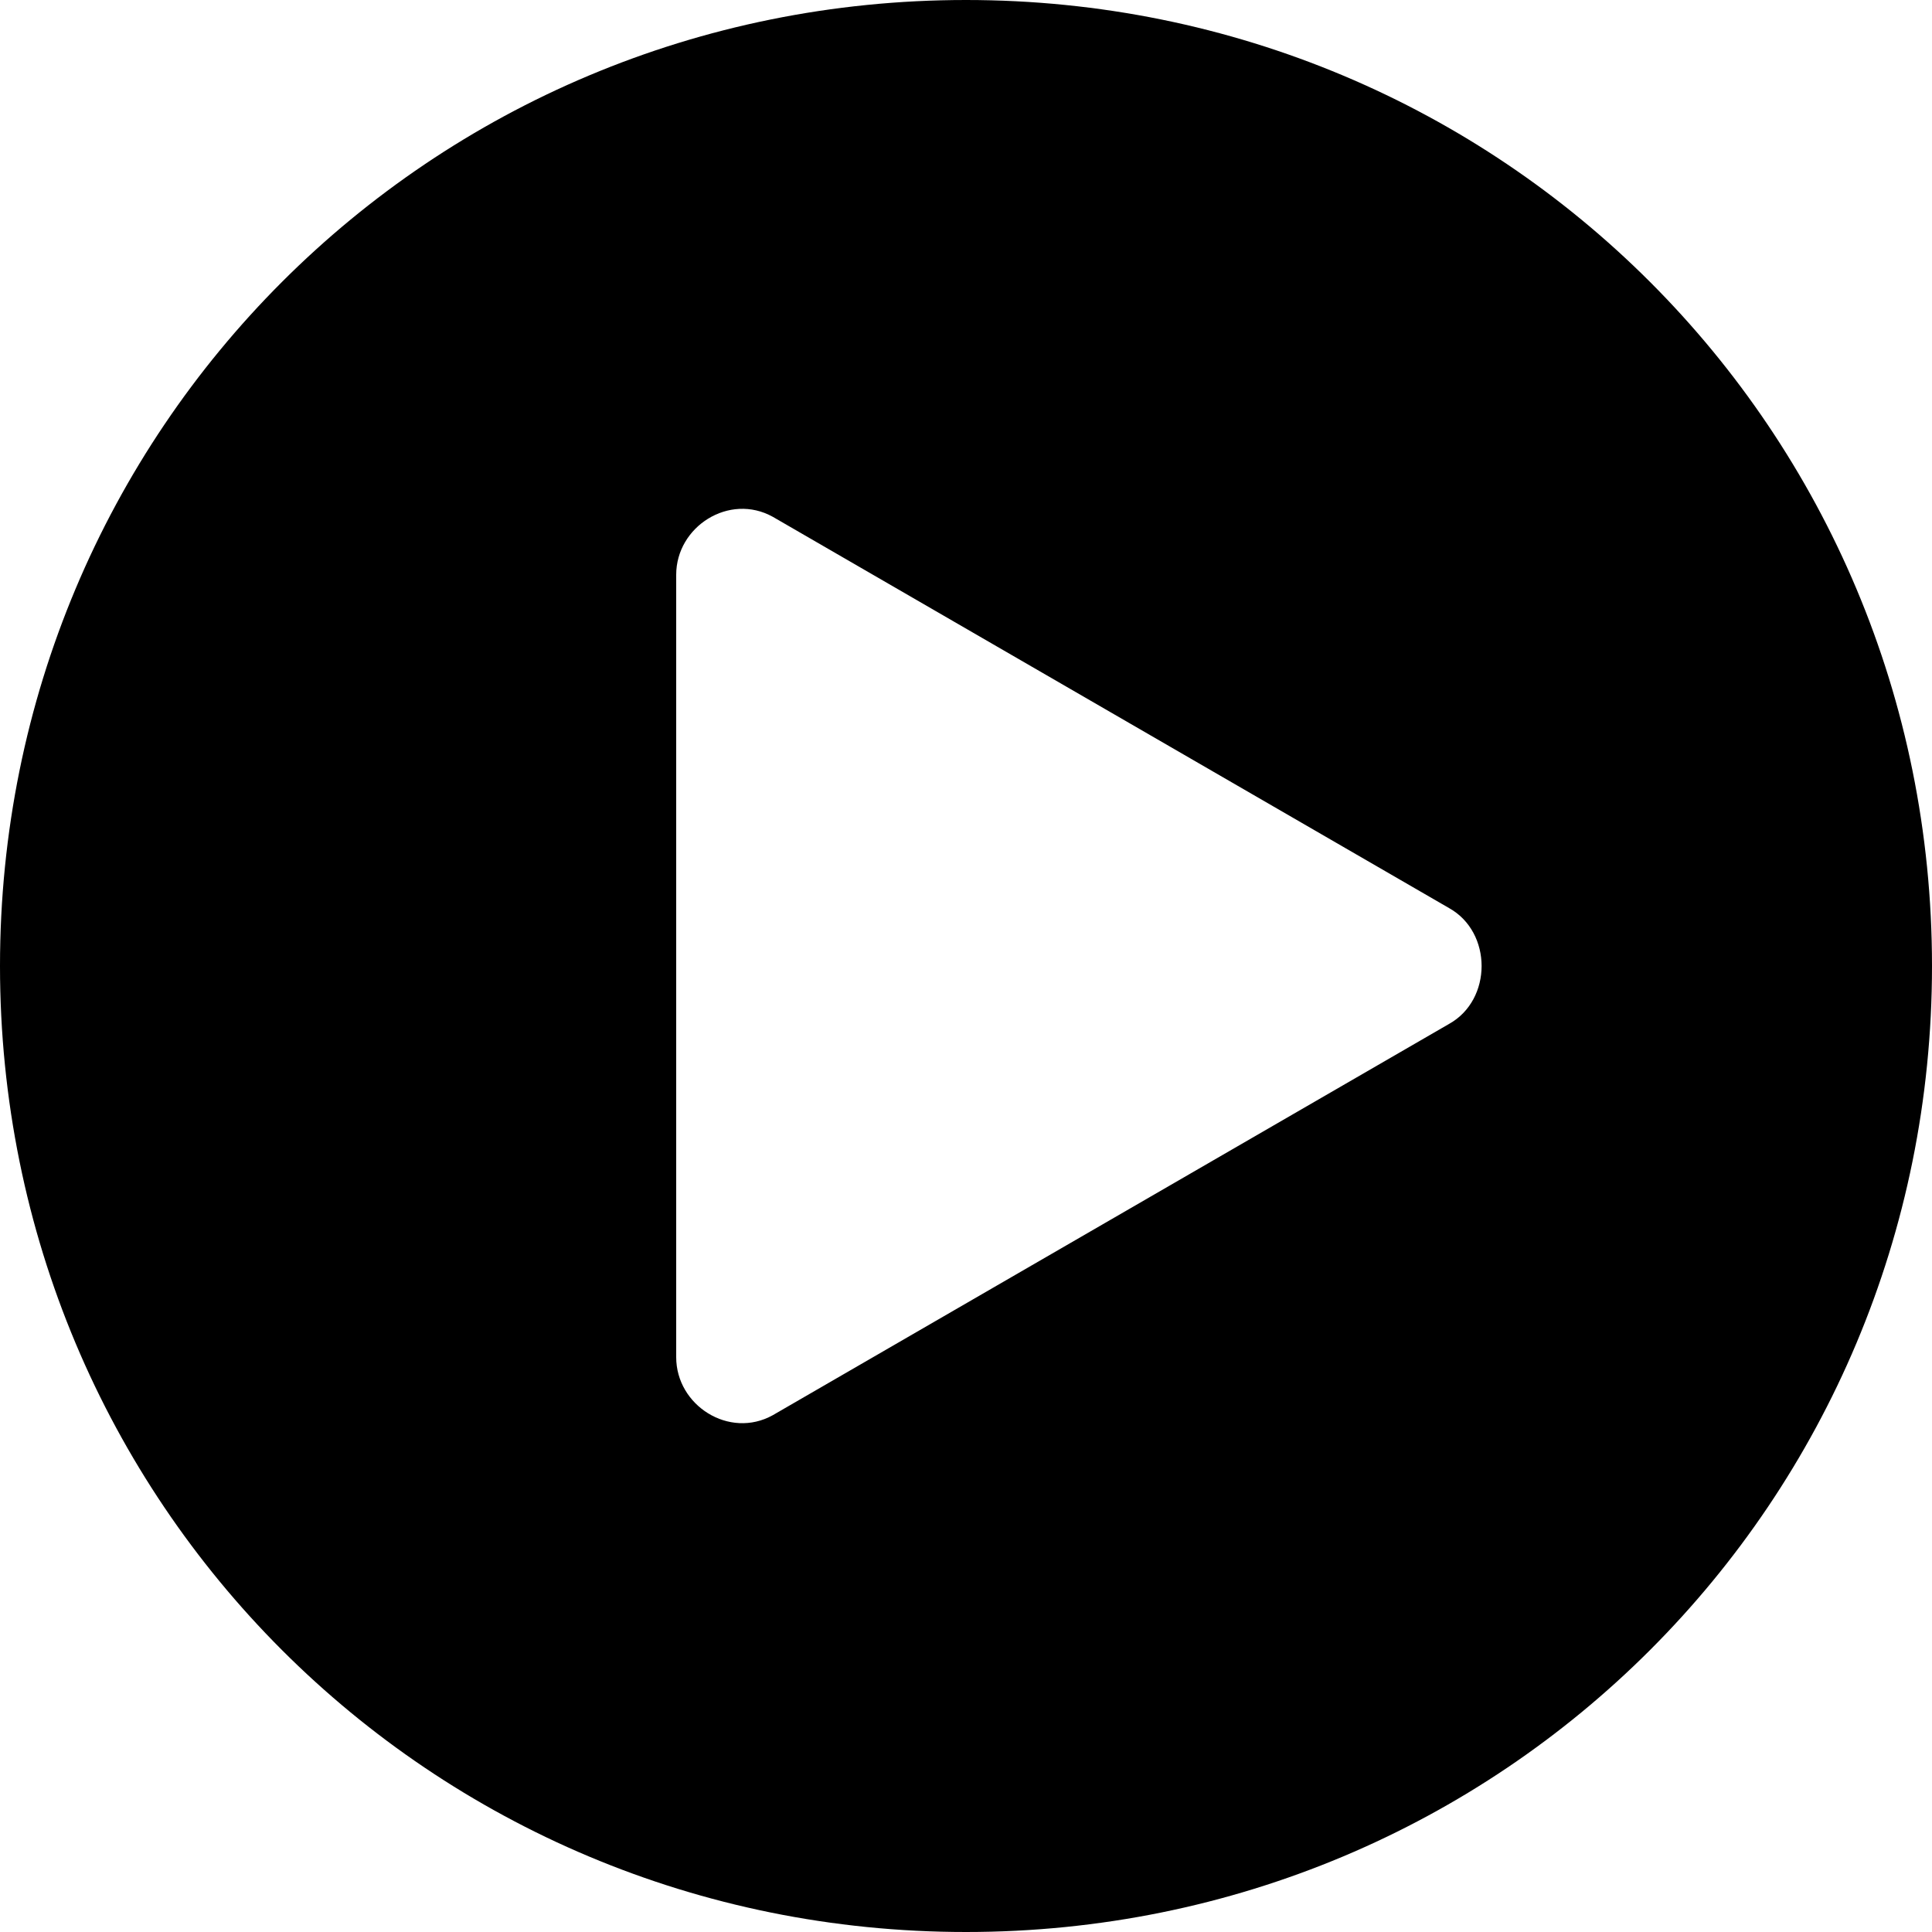 <svg data-icon="social-media-player-large" fill="currentColor" viewBox="0 0 40 40" xmlns="http://www.w3.org/2000/svg" role="img"><path d="m20 0c-11.1 0-20 8.9-20 20s8.9 20 20 20 20-8.9 20-20-8.9-20-20-20zm10 21.2-14 8.1c-.9.5-2-.2-2-1.2v-16.2c0-1 1.1-1.7 2-1.2l14 8.1c.9.5.9 1.9 0 2.4z"/></svg>